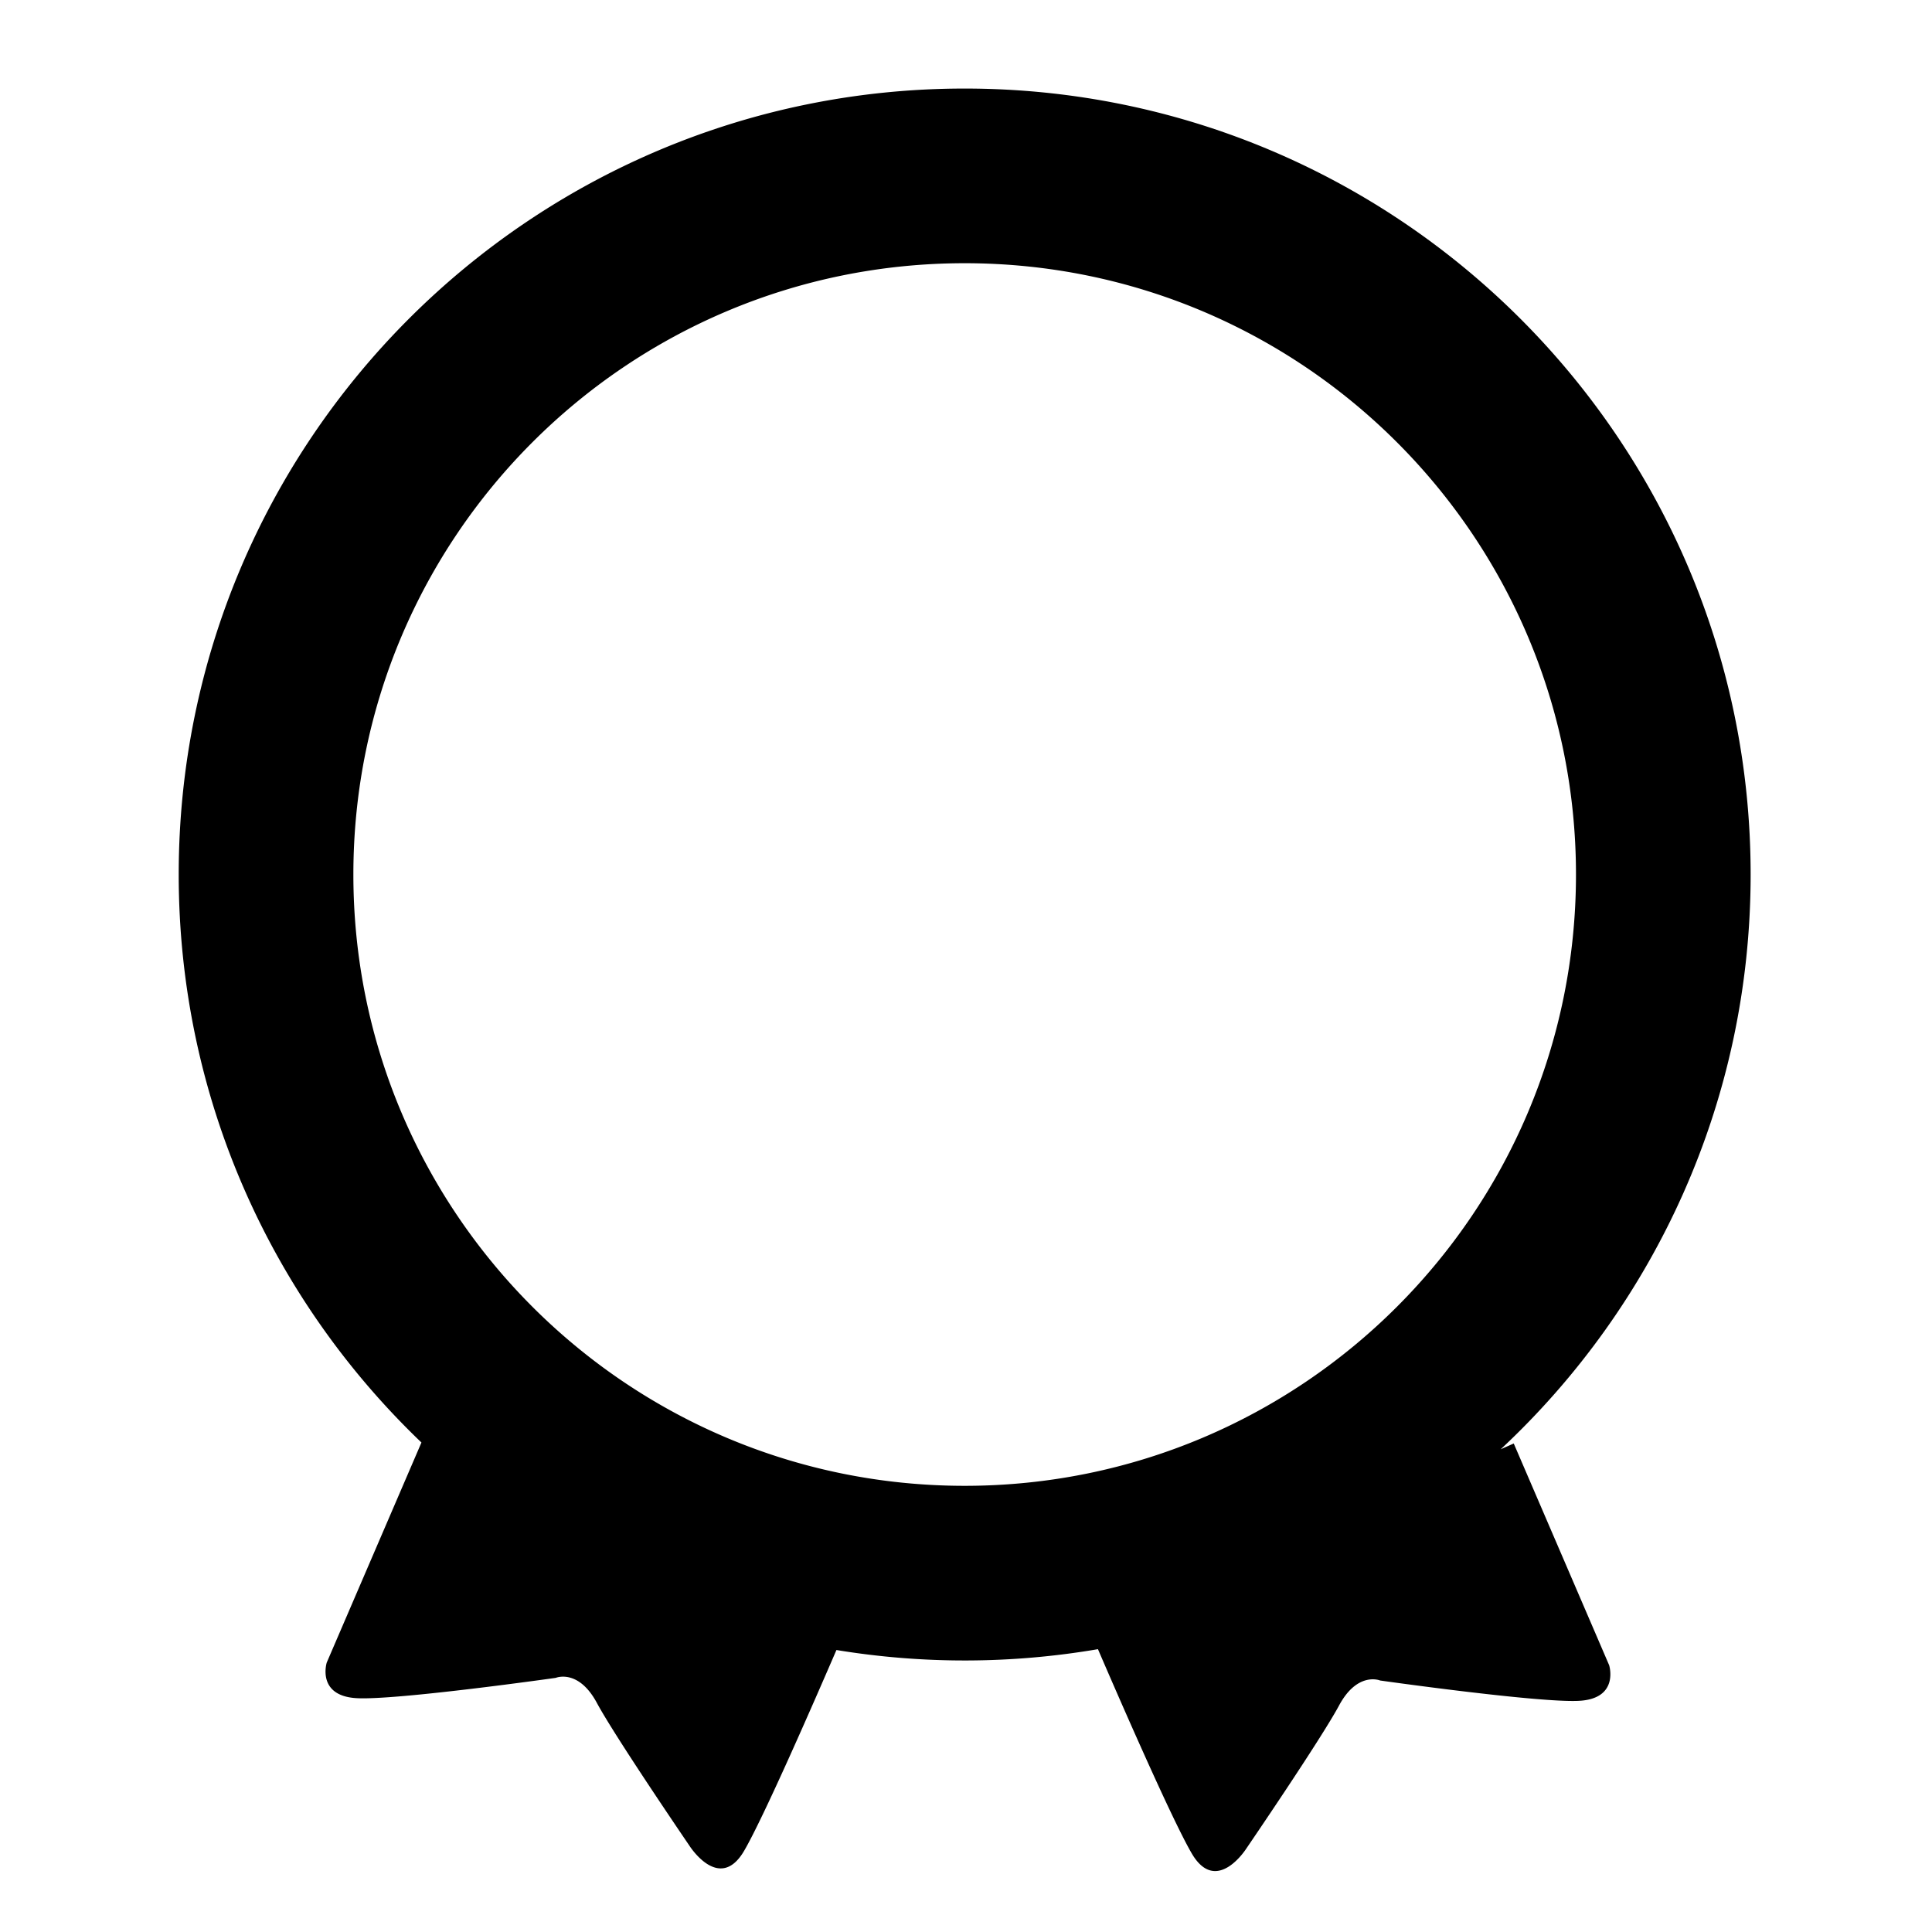 <svg t="1688109287462" class="icon" viewBox="0 0 1024 1024" version="1.1" xmlns="http://www.w3.org/2000/svg" p-id="10233" width="200" height="200"><path d="M802.314 765.076l-6.922 3.077c81.5-76.042 132.48-184.381 132.48-304.64 0-230.072-186.506-416.579-416.579-416.579C281.226 46.935 94.72 233.441 94.72 463.514c0 118.374 49.382 225.208 128.655 301.046l-50.196 116.639s-5.586 17.833 16.184 18.883c21.77 1.05 105.201-10.783 105.201-10.783s11.945-5.002 21.765 13.235c9.815 18.232 49.091 75.74 49.091 75.74s15.831 25.119 28.954 2.739c10.342-17.633 37.78-80.568 48.952-106.47a419.41 419.41 0 0 0 138.609-0.445c10.604 24.617 39.153 90.255 49.751 108.319 13.123 22.38 28.954-2.739 28.954-2.739s39.276-57.503 49.096-75.74c9.81-18.237 21.76-13.235 21.76-13.235s83.436 11.837 105.206 10.783c21.77-1.044 16.184-18.883 16.184-18.883l-50.57-117.524zM187.295 463.514c0-178.944 145.065-324.004 324.004-324.004s324.004 145.065 324.004 324.004-145.06 324.004-324.004 324.004-324.004-145.065-324.004-324.004z"  p-id="10234"></path></svg>